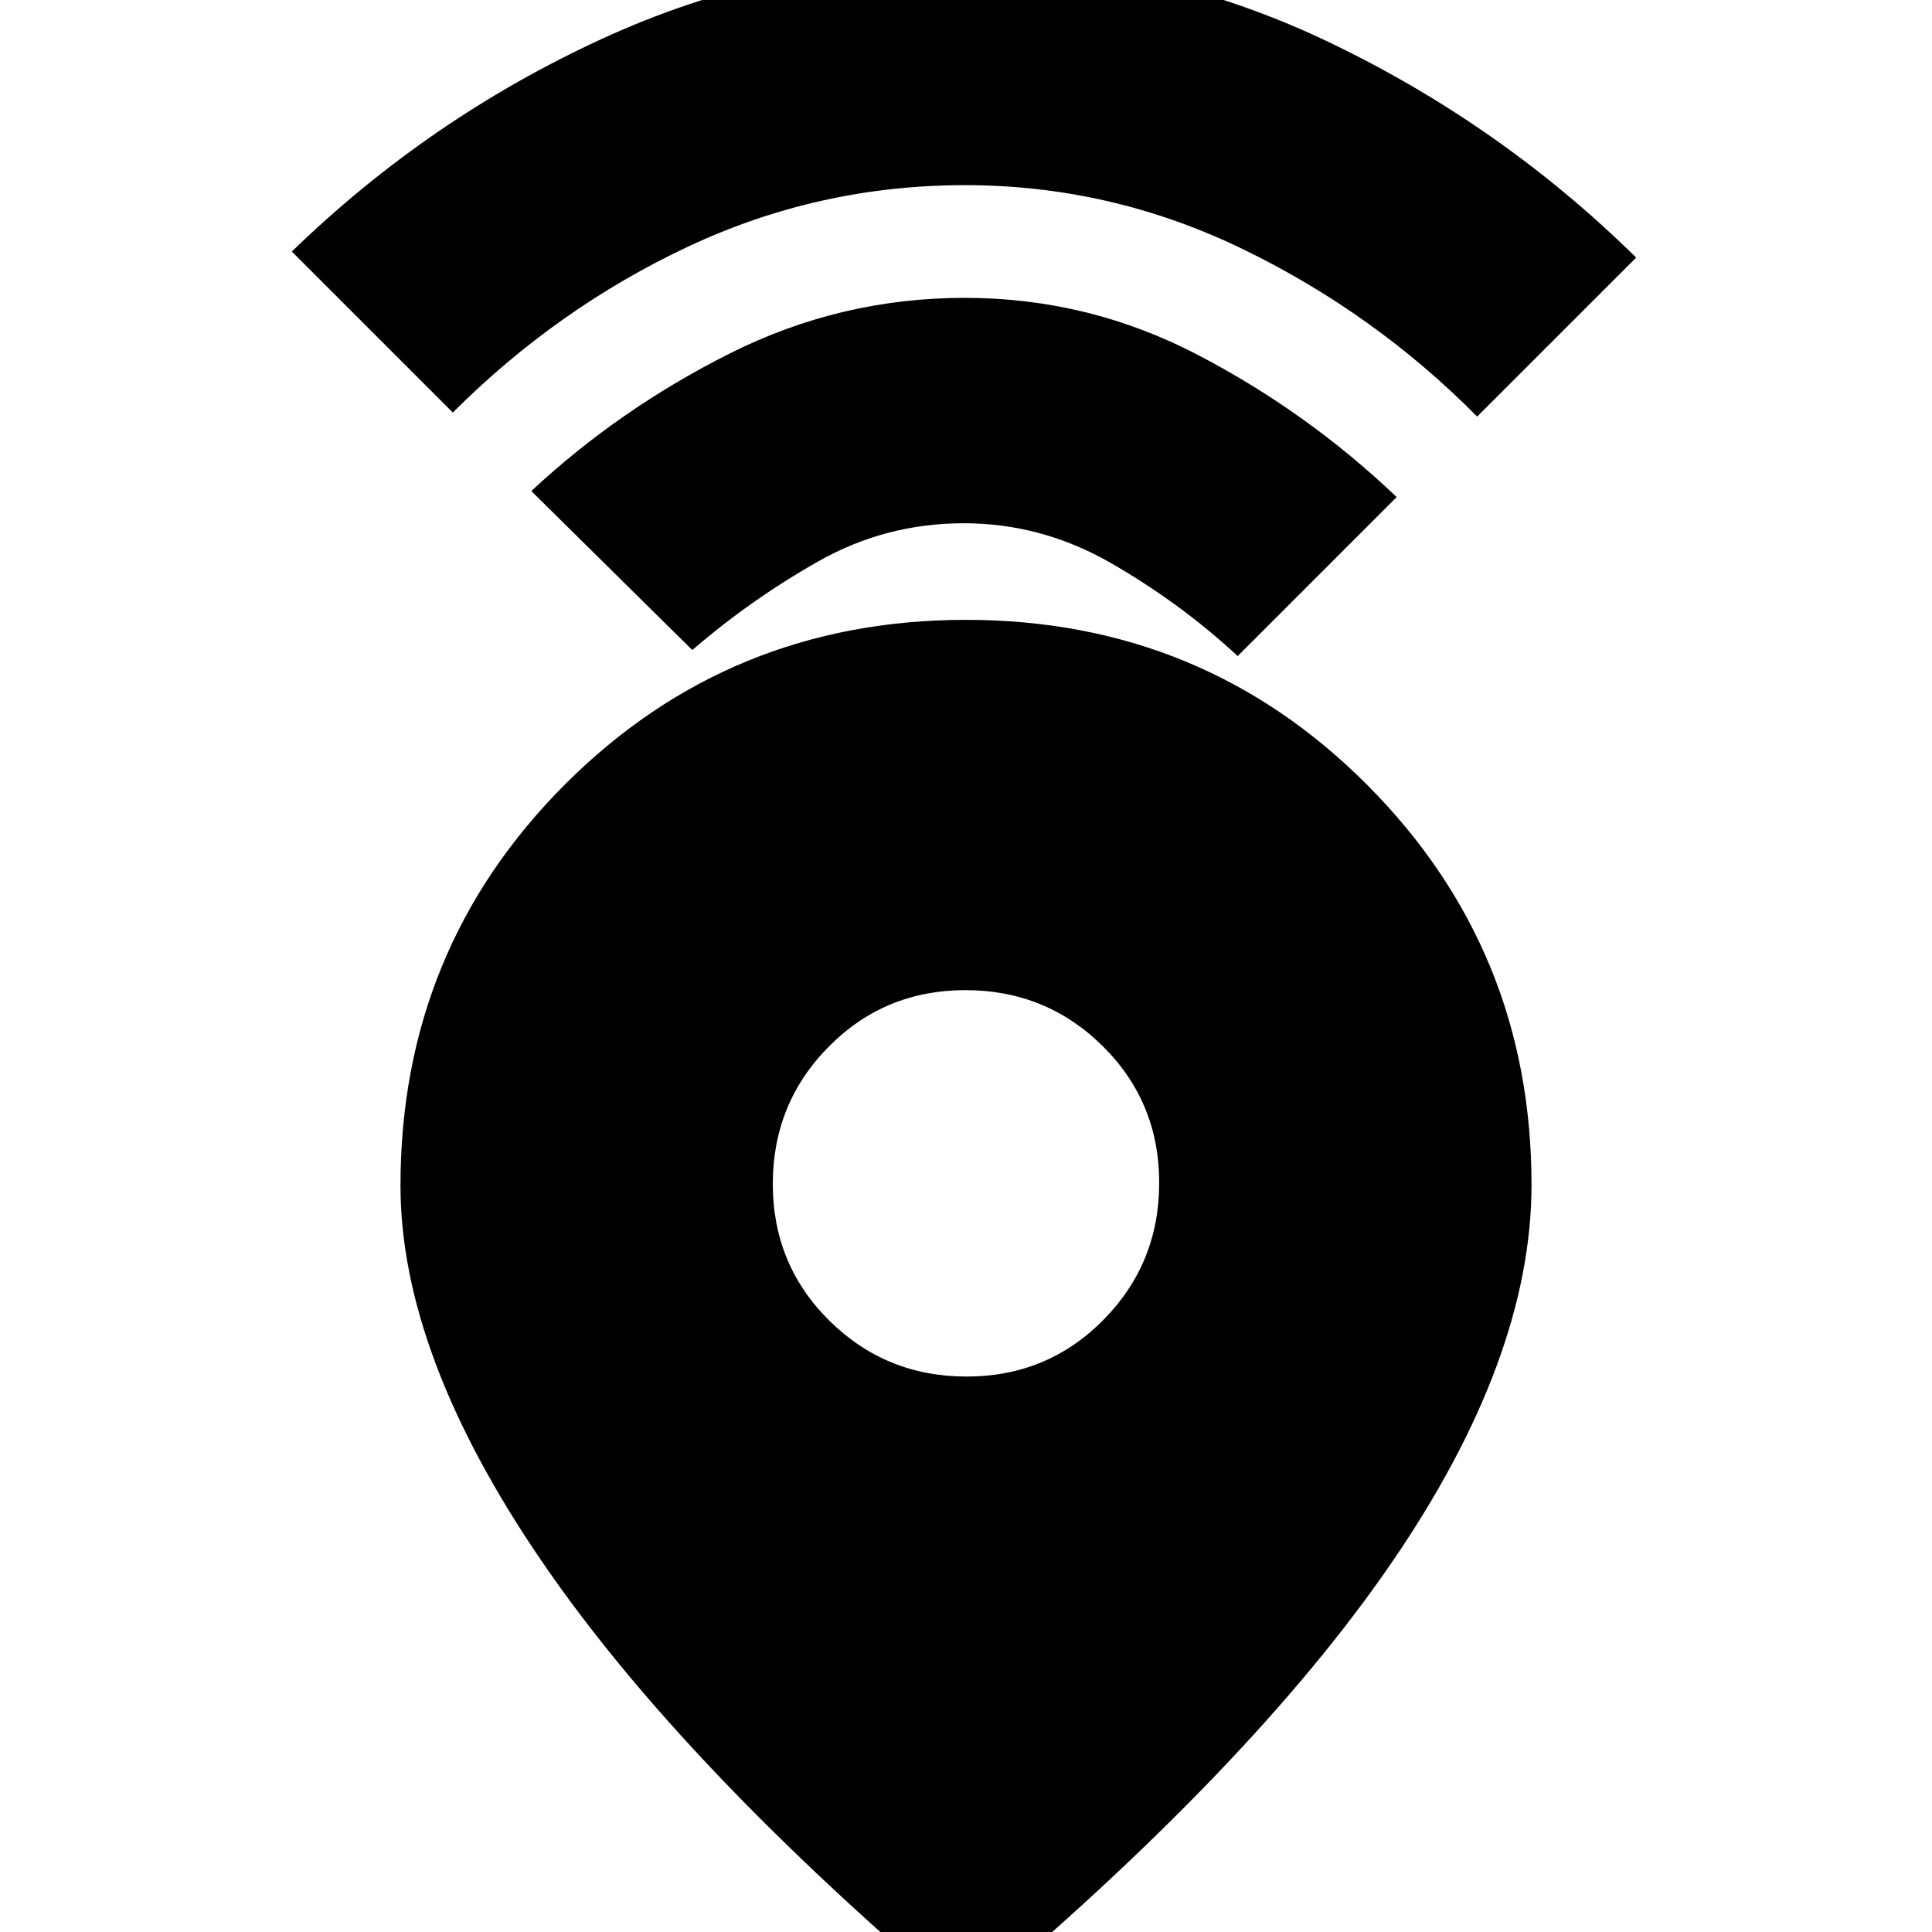 <svg xmlns="http://www.w3.org/2000/svg" height="20" viewBox="0 -960 960 960" width="20"><path d="M480 37Q339-82 269-184.51q-70-102.51-70-186.34 0-117.54 81.71-199.35Q362.43-652 480-652q117.58 0 199.29 81.96Q761-488.07 761-371.33q0 86.43-69.52 187.83Q621.97-82.09 480 37Zm.29-313q40.13 0 67.92-28.09Q576-332.17 576-372.29q0-40.13-28.09-67.92Q519.83-468 479.71-468q-40.13 0-67.92 28.09Q384-411.83 384-371.71q0 40.13 28.09 67.92Q440.17-276 480.29-276ZM344-637l-80-79q44-41 98.9-68.5Q417.8-812 479.4-812t116.1 28.5Q650-755 694-713l-79 79q-28-26-62.59-46t-73.5-20q-38.91 0-72.41 19T344-637ZM225-755l-80-80q68-66 153.67-105.5Q384.33-980 479.62-980q95.28 0 180.83 41Q746-898 813-832l-79 79q-51-51.48-116.5-83.24Q552-868 479.5-868T342-837.5Q277-807 225-755Z"/></svg>